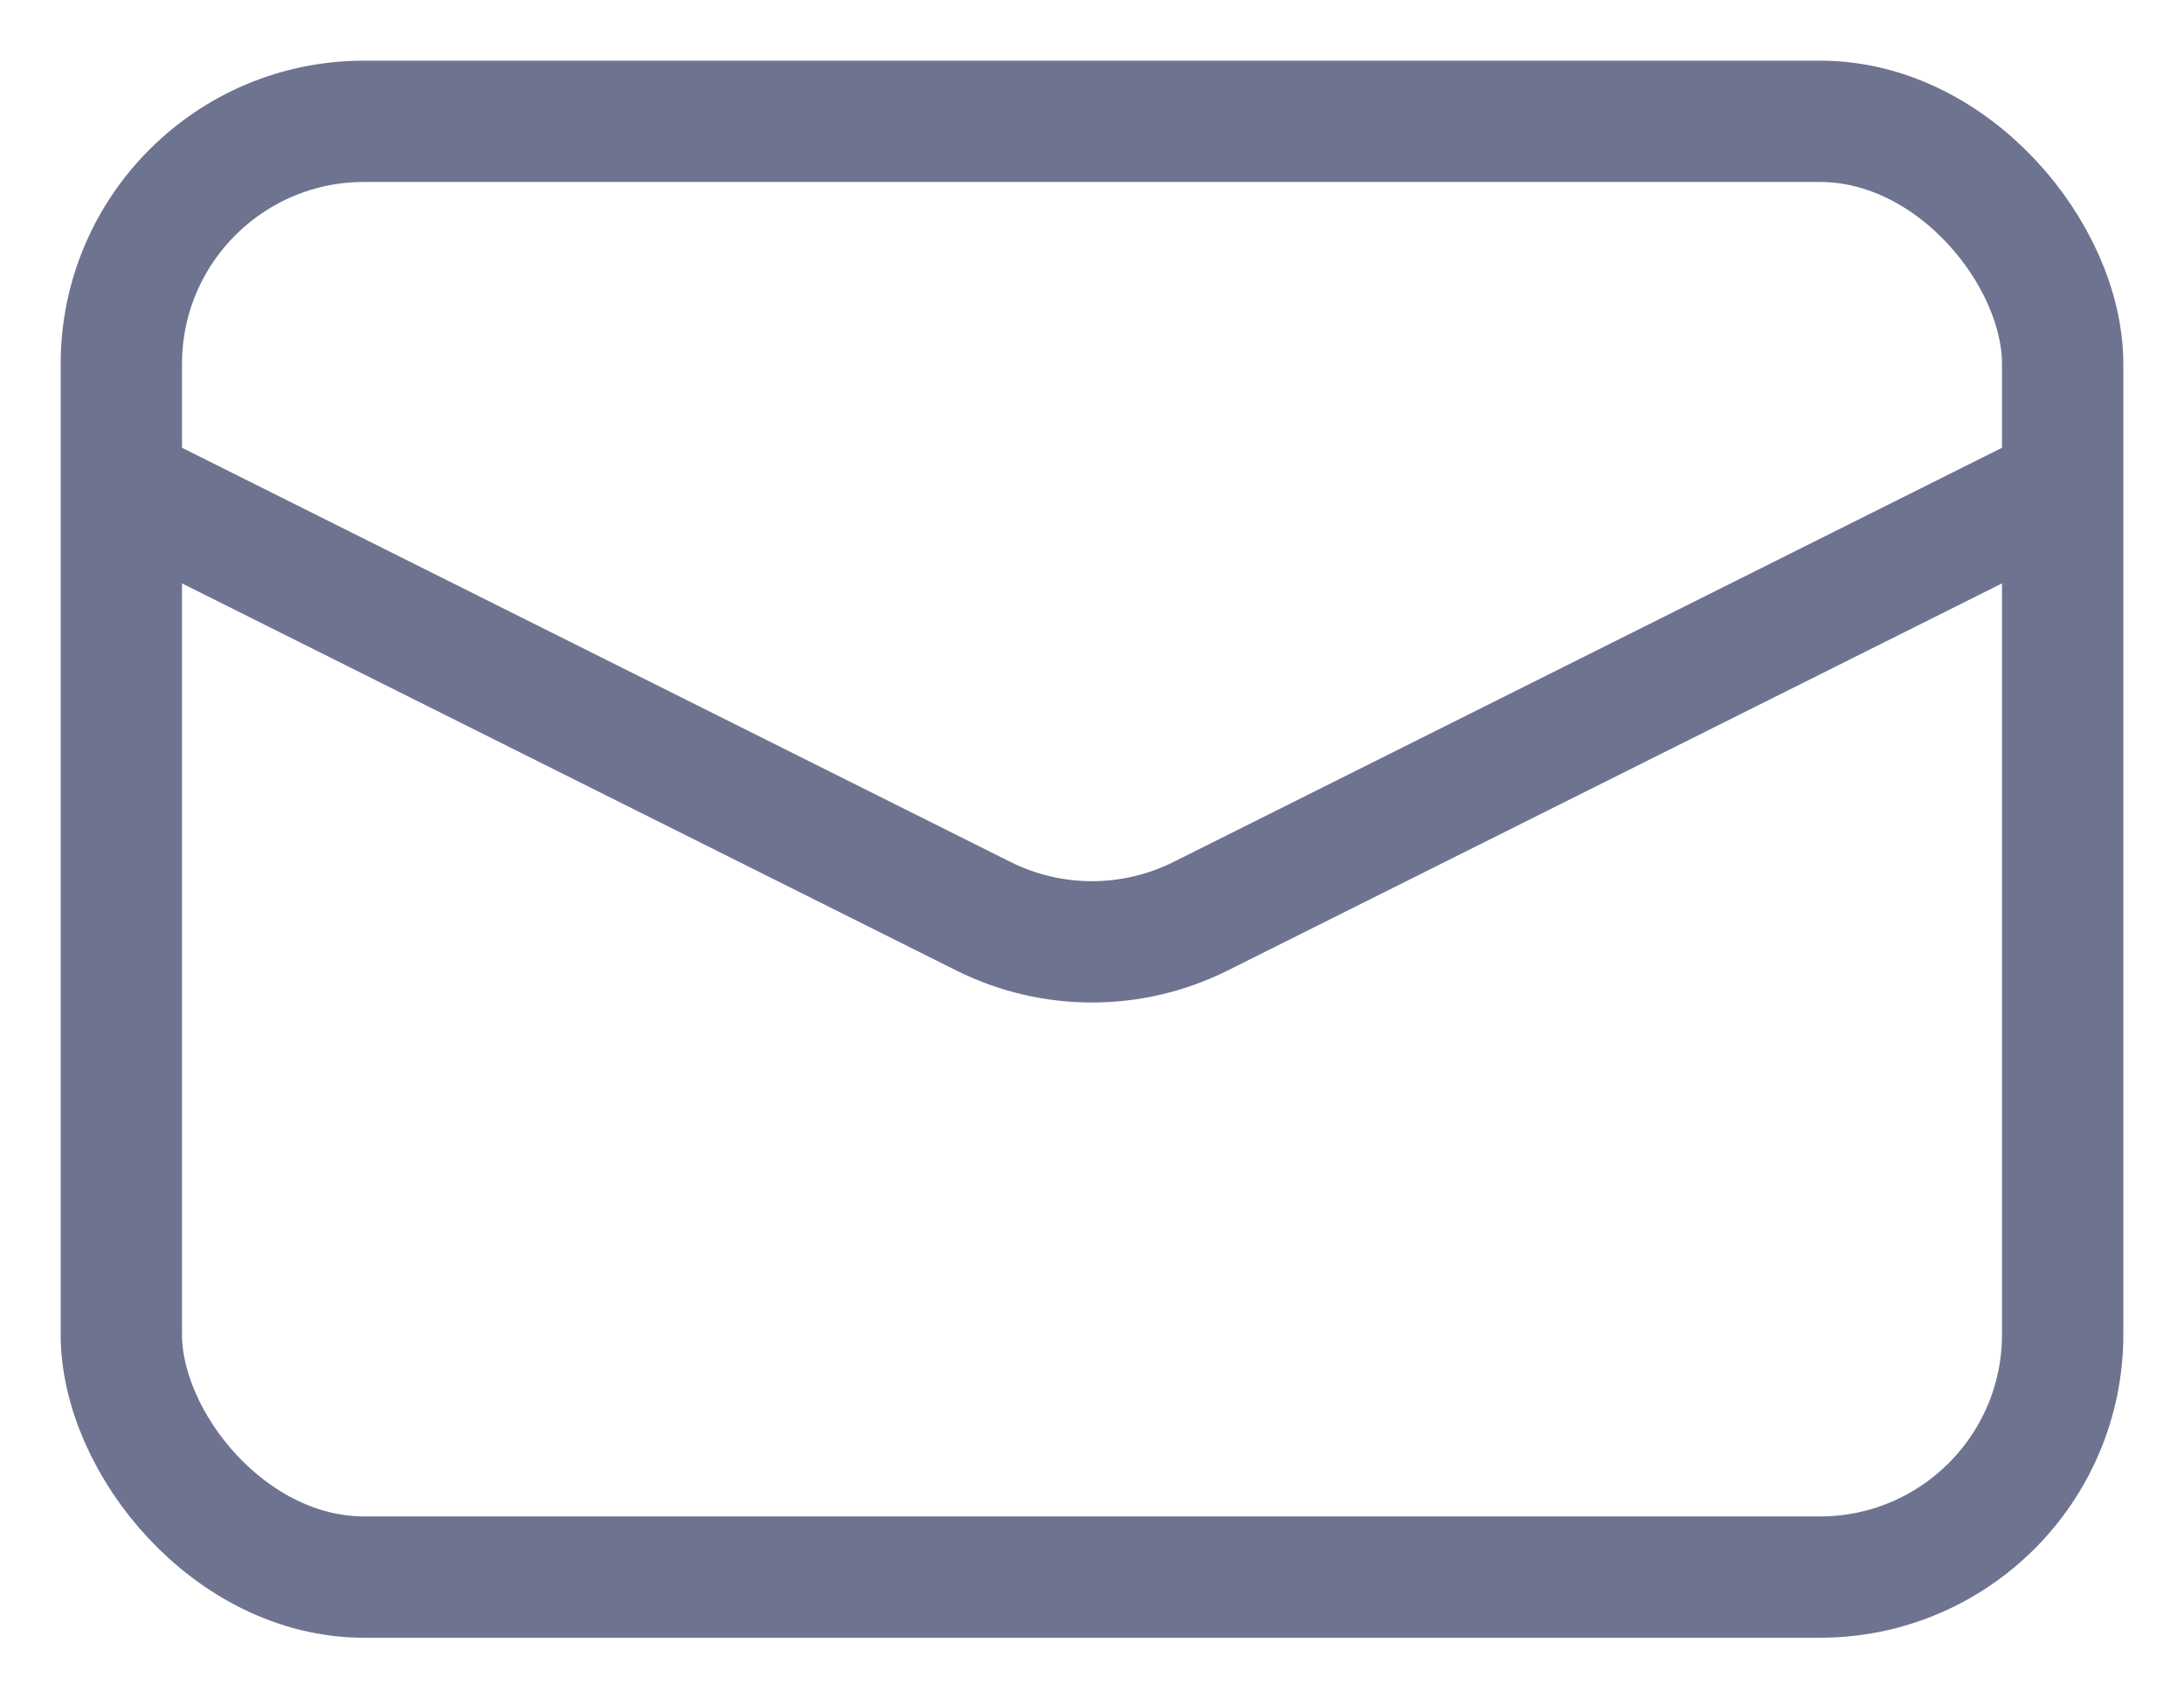 <svg width="18" height="14" viewBox="0 0 18 14" fill="none" xmlns="http://www.w3.org/2000/svg">
<rect x="1" y="1" width="16" height="12" rx="2" stroke="#6E7390"/>
<path d="M1 4L8.106 7.553C8.669 7.834 9.331 7.834 9.894 7.553L17 4" stroke="#6E7390"/>
</svg>
